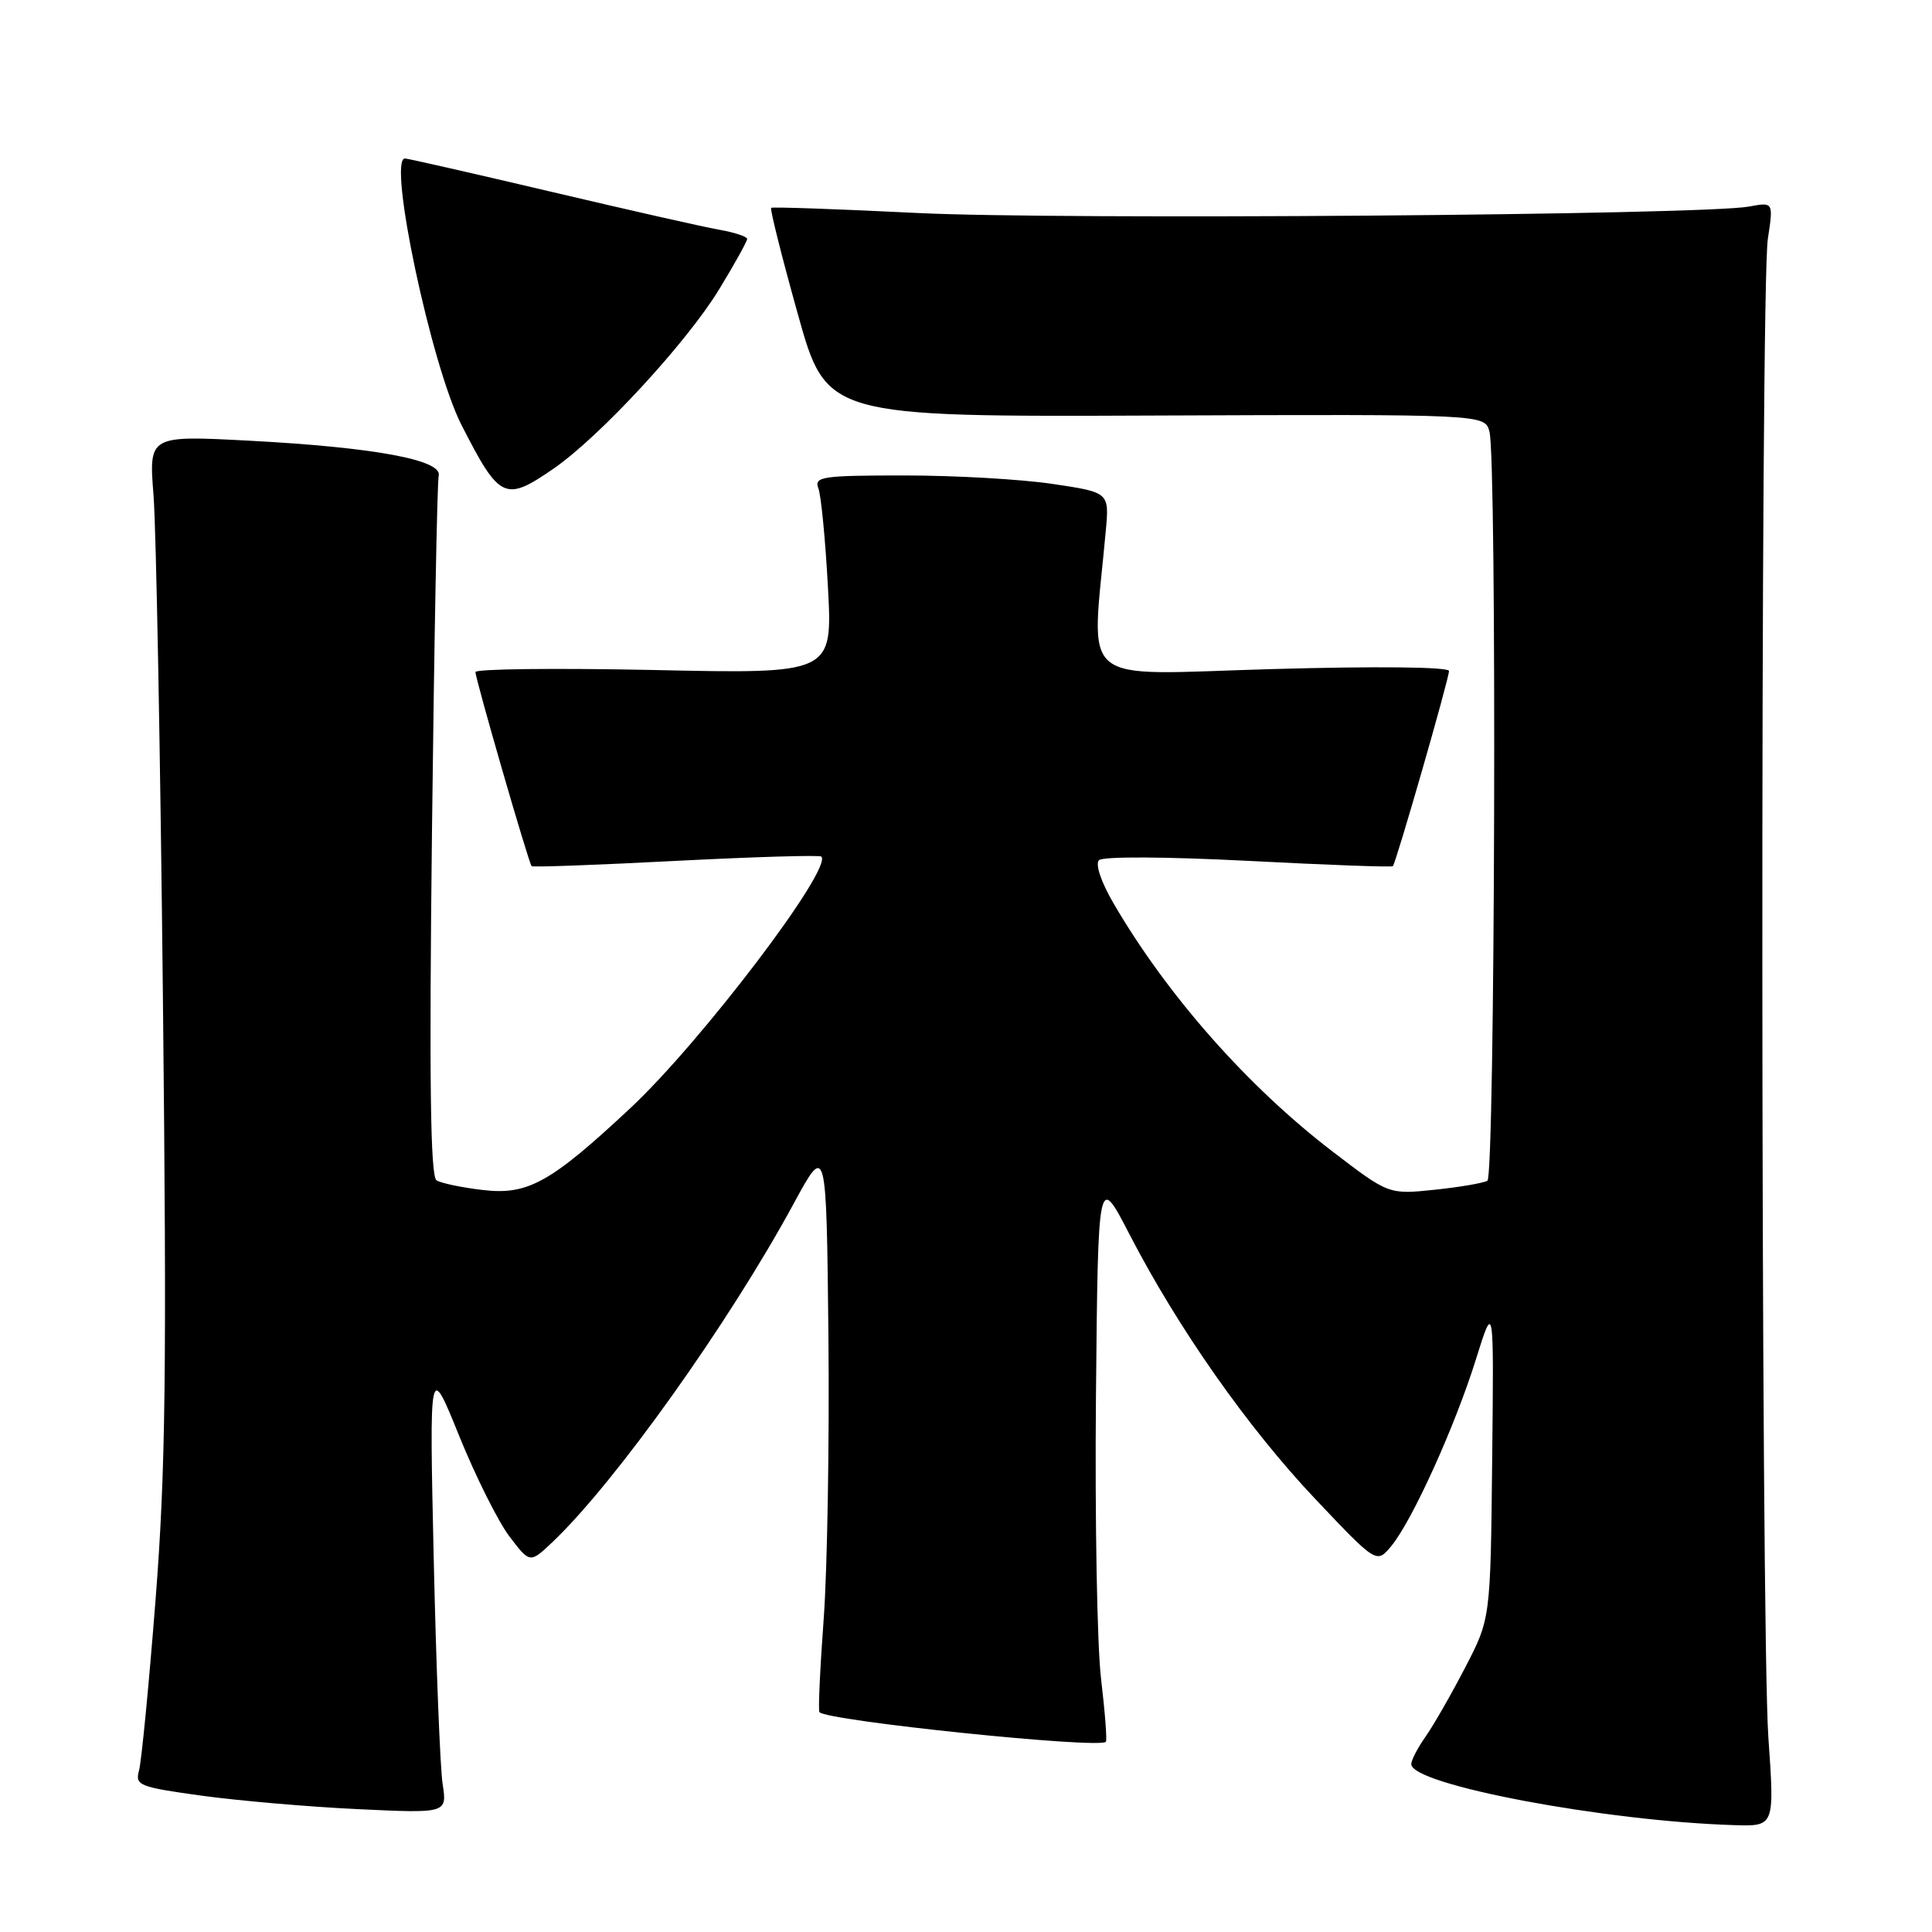 <?xml version="1.0" encoding="UTF-8" standalone="no"?>
<!DOCTYPE svg PUBLIC "-//W3C//DTD SVG 1.1//EN" "http://www.w3.org/Graphics/SVG/1.1/DTD/svg11.dtd" >
<svg xmlns="http://www.w3.org/2000/svg" xmlns:xlink="http://www.w3.org/1999/xlink" version="1.1" viewBox="0 0 256 256">
 <g >
 <path fill="currentColor"
d=" M 234.32 230.25 C 233.30 215.60 233.23 38.28 234.25 31.64 C 234.99 26.77 234.99 26.77 231.75 27.37 C 225.57 28.50 140.43 29.16 121.50 28.22 C 111.05 27.70 102.36 27.40 102.18 27.54 C 102.01 27.69 103.58 33.98 105.69 41.52 C 109.51 55.24 109.51 55.24 153.12 55.06 C 196.74 54.89 196.74 54.89 197.36 57.19 C 198.36 60.95 198.10 155.82 197.09 156.45 C 196.58 156.76 193.43 157.30 190.09 157.65 C 184.01 158.28 184.01 158.28 176.54 152.56 C 165.31 143.96 154.62 131.85 147.54 119.68 C 145.91 116.89 145.10 114.50 145.62 113.98 C 146.13 113.47 154.43 113.51 165.39 114.07 C 175.78 114.61 184.41 114.93 184.56 114.77 C 184.98 114.35 192.00 89.94 192.00 88.91 C 192.00 88.37 182.44 88.26 168.46 88.66 C 142.30 89.40 144.62 91.32 146.52 70.37 C 146.99 65.24 146.99 65.24 139.45 64.12 C 135.31 63.50 126.49 63.00 119.85 63.00 C 108.89 63.00 107.85 63.16 108.44 64.71 C 108.80 65.64 109.37 71.56 109.71 77.85 C 110.32 89.29 110.32 89.29 86.66 88.78 C 73.65 88.51 63.00 88.63 63.00 89.05 C 63.00 89.99 70.06 114.39 70.44 114.77 C 70.59 114.93 79.20 114.61 89.58 114.07 C 99.95 113.54 108.61 113.28 108.83 113.50 C 110.38 115.05 92.95 138.01 83.56 146.80 C 72.96 156.71 69.94 158.39 63.97 157.68 C 61.21 157.36 58.45 156.78 57.84 156.40 C 57.03 155.90 56.86 143.09 57.24 110.10 C 57.53 85.02 57.93 63.84 58.13 63.03 C 58.65 60.95 49.56 59.27 33.11 58.40 C 19.72 57.69 19.72 57.69 20.34 65.60 C 20.69 69.94 21.25 100.05 21.59 132.50 C 22.11 181.75 21.95 194.89 20.61 212.00 C 19.73 223.28 18.74 233.45 18.42 234.61 C 17.88 236.57 18.43 236.79 26.67 237.93 C 31.53 238.60 40.84 239.41 47.38 239.72 C 59.25 240.28 59.25 240.28 58.65 236.39 C 58.32 234.25 57.79 220.80 57.47 206.50 C 56.89 180.50 56.89 180.50 60.85 190.28 C 63.03 195.66 66.03 201.66 67.52 203.61 C 70.22 207.16 70.22 207.16 73.21 204.33 C 81.52 196.44 96.56 175.35 105.16 159.50 C 109.50 151.50 109.50 151.50 109.77 176.92 C 109.91 190.90 109.63 207.77 109.15 214.42 C 108.66 221.06 108.40 226.67 108.58 226.87 C 109.59 228.02 145.58 231.75 146.53 230.80 C 146.71 230.63 146.42 226.89 145.90 222.49 C 145.37 218.10 145.07 201.22 145.22 185.00 C 145.50 155.50 145.50 155.50 149.66 163.55 C 156.10 176.01 165.34 189.17 174.27 198.61 C 182.41 207.21 182.41 207.21 184.36 204.85 C 187.13 201.50 192.81 188.97 195.58 180.08 C 197.95 172.50 197.95 172.50 197.72 193.50 C 197.50 214.50 197.50 214.50 194.12 221.00 C 192.27 224.57 189.90 228.69 188.87 230.15 C 187.84 231.61 187.00 233.24 187.00 233.76 C 187.00 236.48 212.64 241.32 229.82 241.84 C 235.14 242.00 235.14 242.00 234.32 230.25 Z  M 73.33 62.11 C 79.43 57.92 91.03 45.36 95.30 38.32 C 97.34 34.98 99.00 31.98 99.00 31.66 C 99.00 31.35 97.31 30.79 95.25 30.43 C 93.19 30.07 83.13 27.79 72.91 25.38 C 62.68 22.97 54.02 21.00 53.66 21.00 C 51.33 21.00 57.15 48.46 61.13 56.27 C 66.20 66.21 66.90 66.54 73.33 62.11 Z "/>
</g>
</svg>
